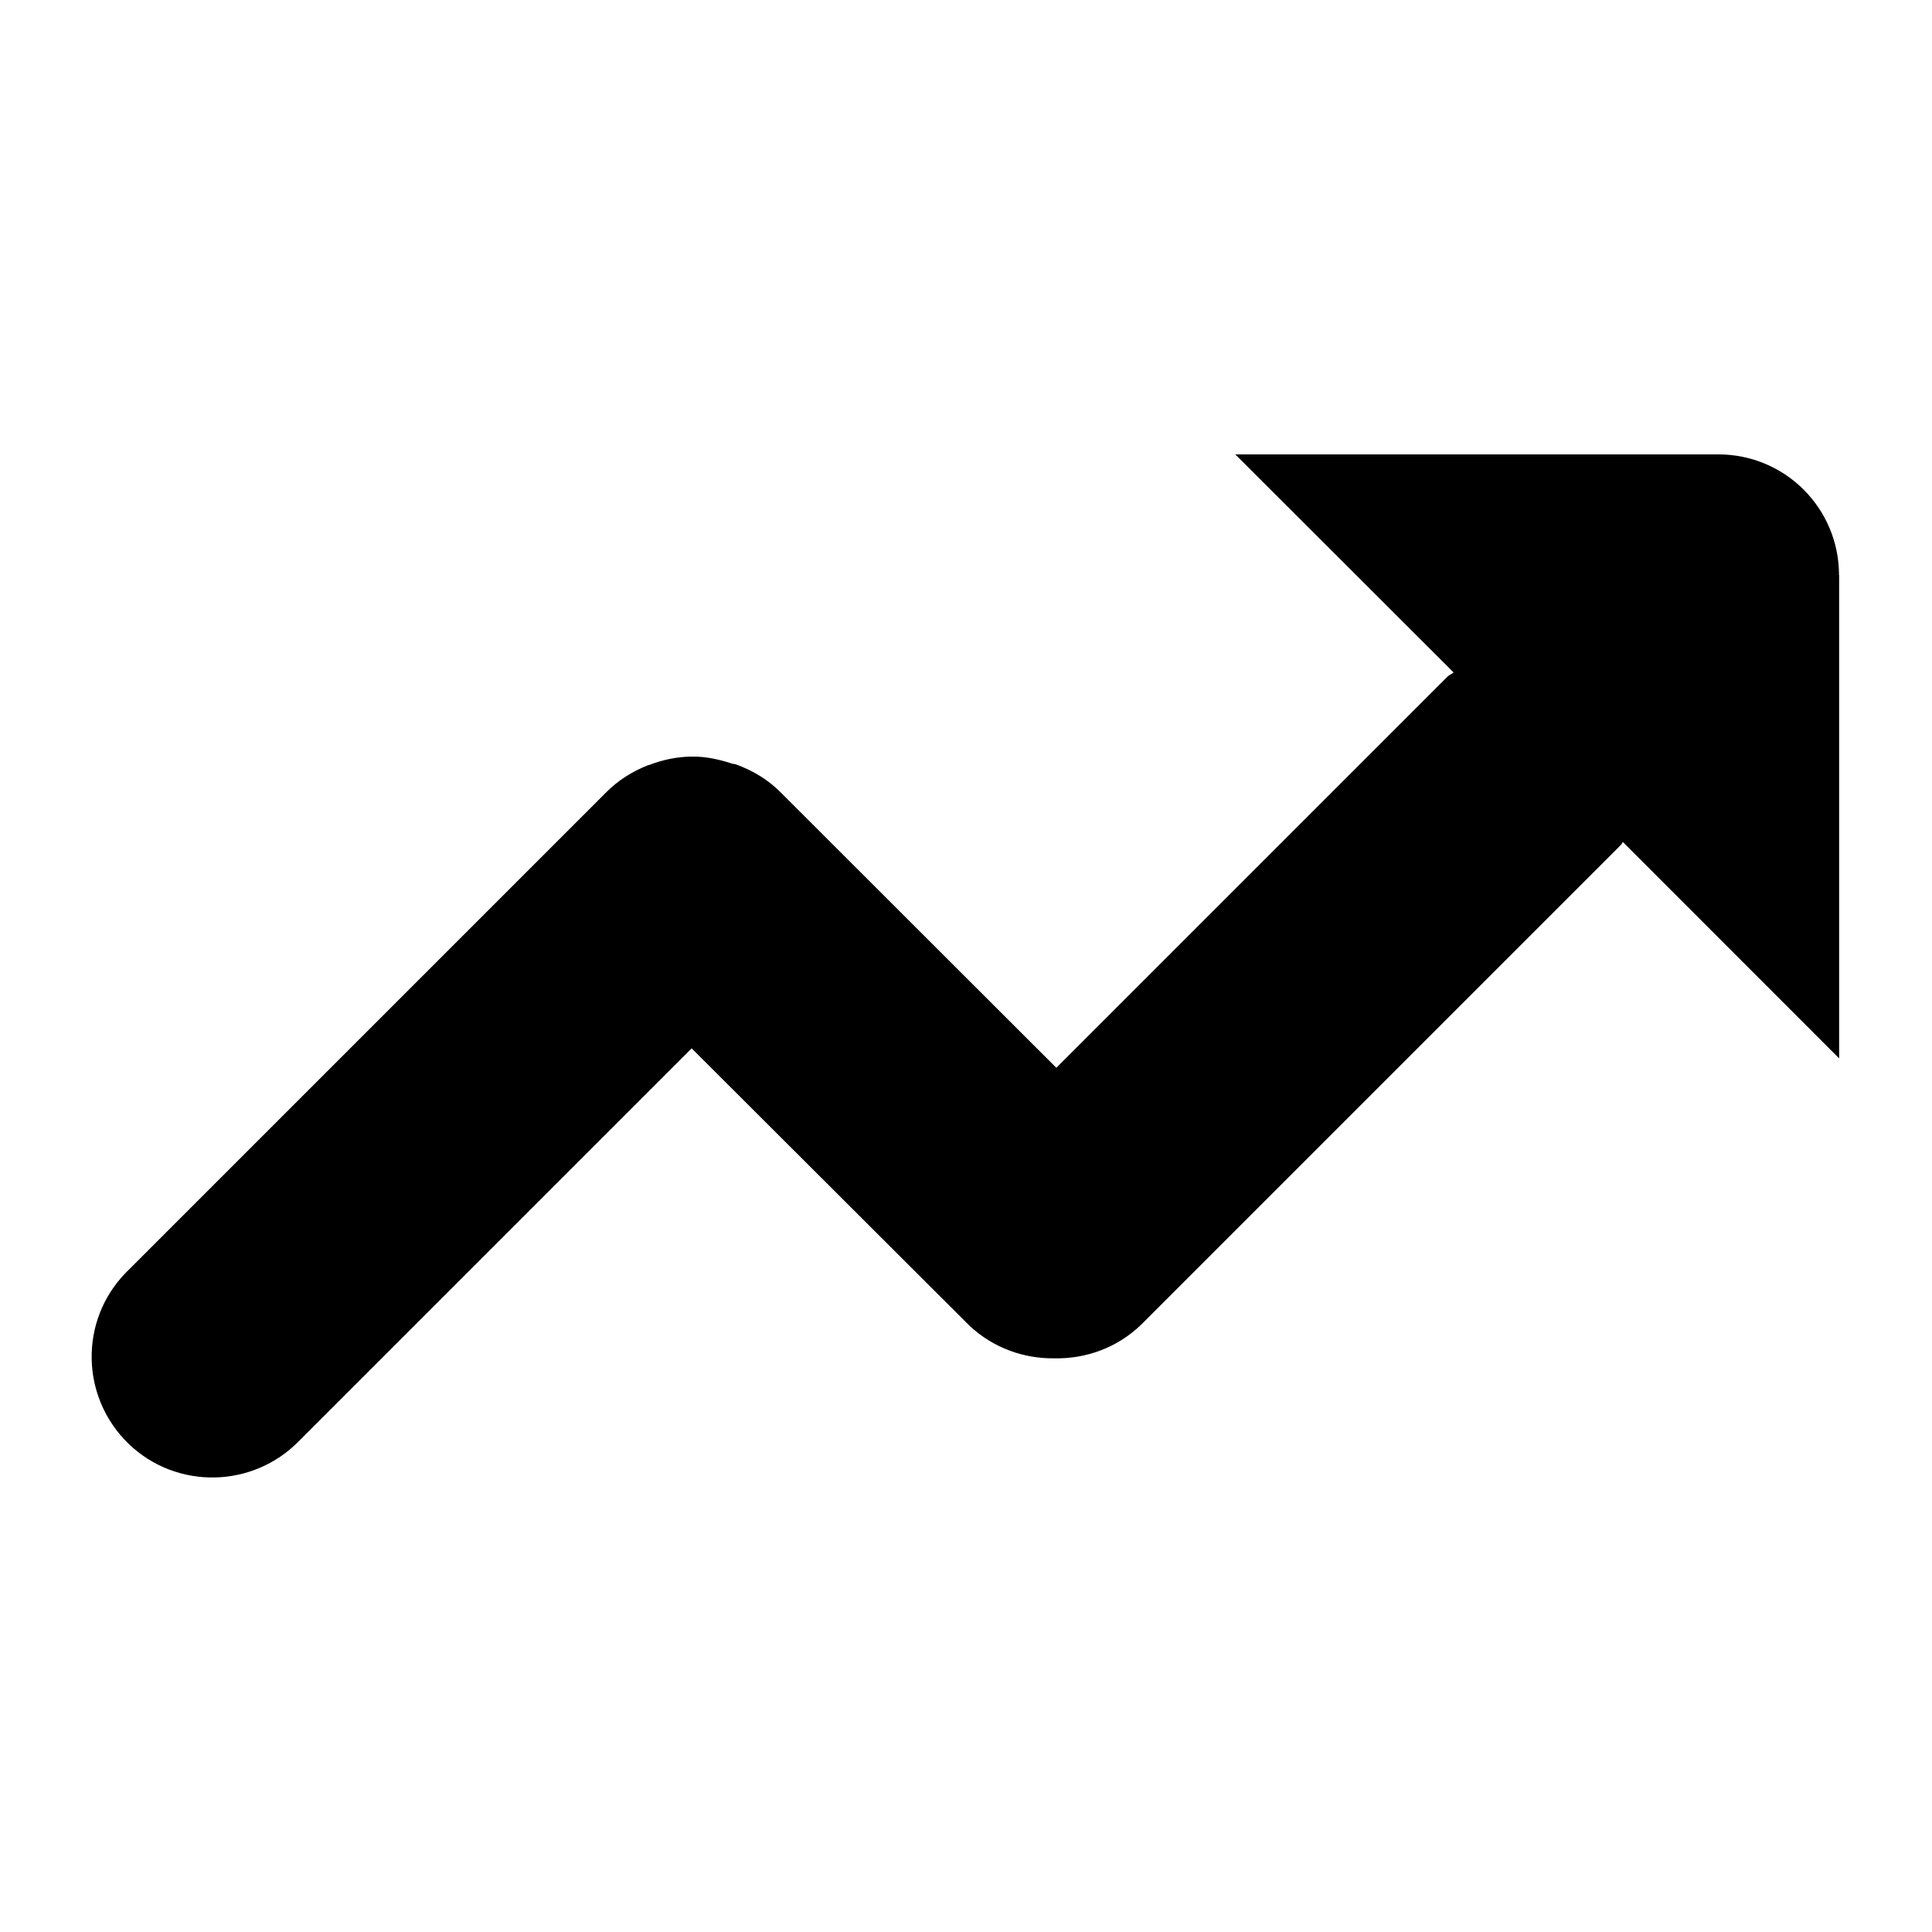 <?xml version="1.0" standalone="no"?><!DOCTYPE svg PUBLIC "-//W3C//DTD SVG 1.1//EN" "http://www.w3.org/Graphics/SVG/1.1/DTD/svg11.dtd"><svg t="1550641740432" class="icon" style="" viewBox="0 0 1024 1024" version="1.1" xmlns="http://www.w3.org/2000/svg" p-id="13744" xmlns:xlink="http://www.w3.org/1999/xlink" width="32" height="32"><defs><style type="text/css"></style></defs><path d="M974.72 304.832c0-35.392-28.544-64-64-64l-256 0 115.712 115.584c-1.088 0.96-2.368 1.28-3.328 2.304L559.872 565.952 413.568 419.776C406.656 412.864 398.592 408.256 390.016 405.12c-0.64-0.256-1.344-0.128-1.984-0.384-6.912-2.24-13.952-3.84-21.184-3.712-7.744 0-15.424 1.6-22.72 4.416-0.192 0.064-0.448 0-0.64 0.128-8.256 3.264-16 8-22.592 14.784l-252.8 252.8c-0.512 0.512-1.088 1.024-1.536 1.536-24.576 25.344-23.872 65.792 1.536 90.496 25.408 24.512 65.92 23.744 90.496-1.536l208-208 147.392 147.136c12.608 11.712 28.672 17.344 44.672 17.152 16.64 0.384 33.344-5.44 46.208-17.856l252.8-252.8c0.512-0.512 1.088-1.088 1.472-1.536 0.512-0.448 0.64-1.024 1.024-1.472l114.624 114.688L974.784 304.832z" p-id="13745"></path></svg>